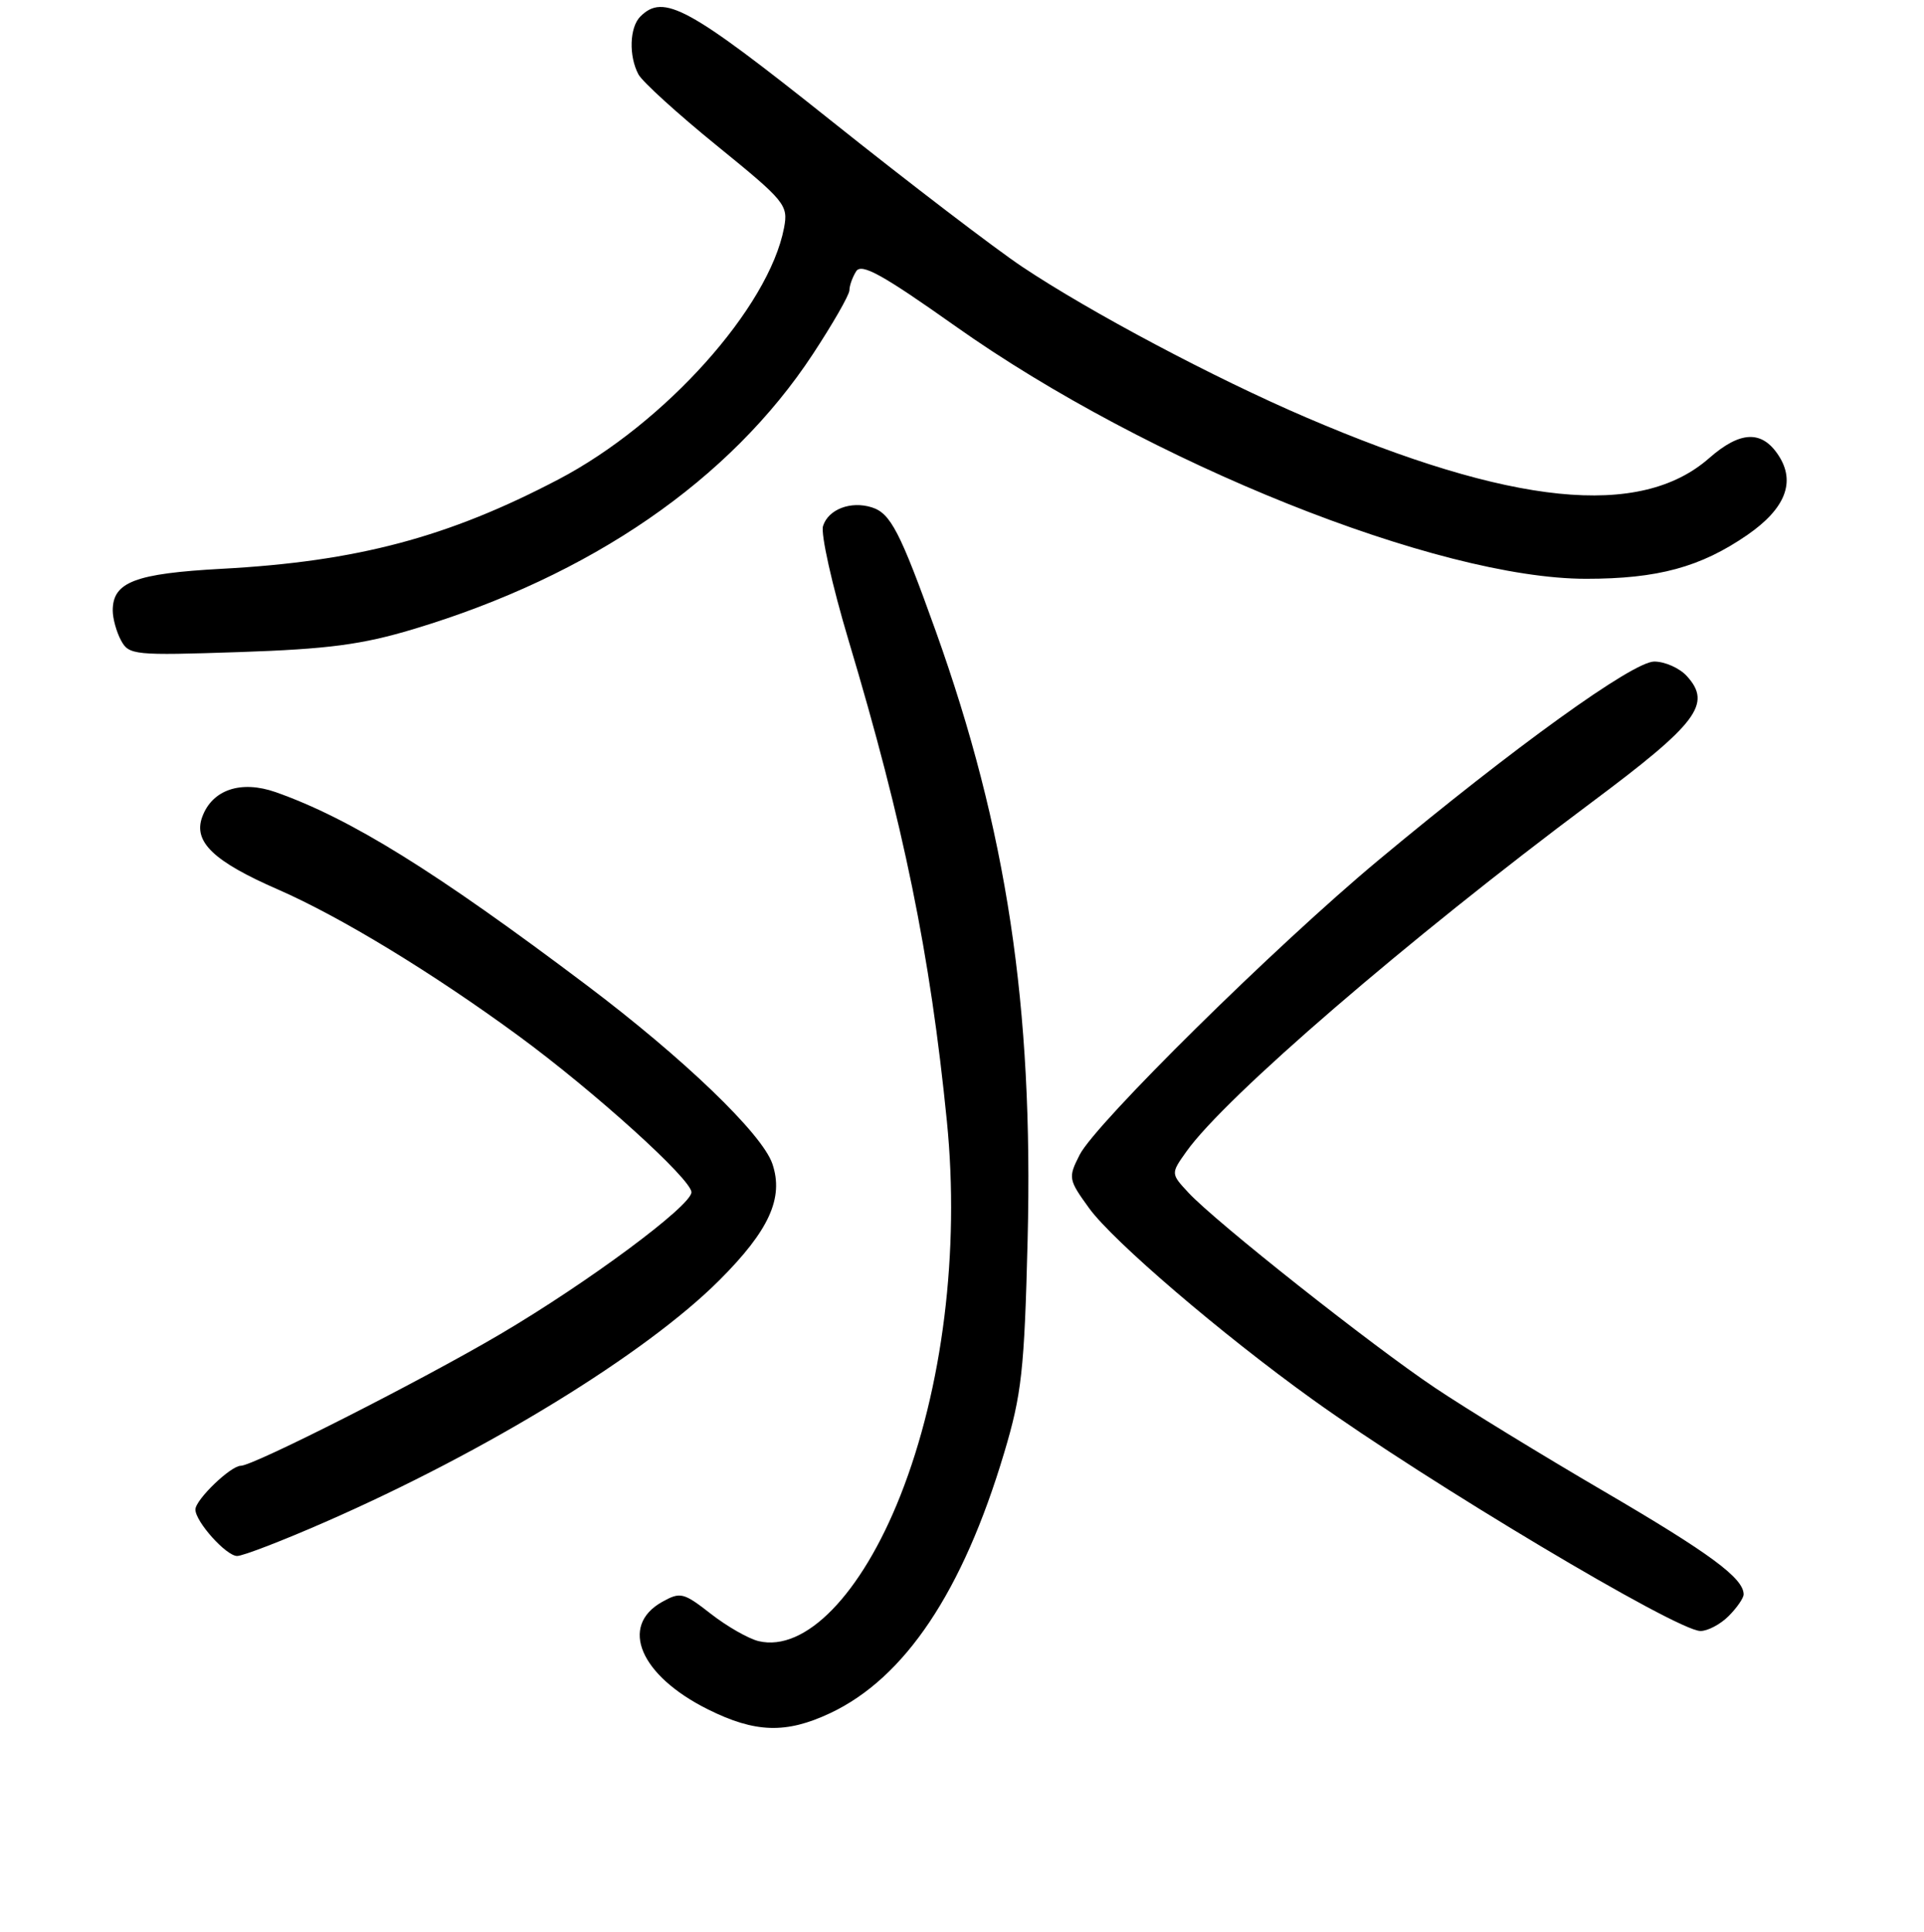 <?xml version="1.0" encoding="UTF-8" standalone="no"?>
<!DOCTYPE svg PUBLIC "-//W3C//DTD SVG 1.1//EN" "http://www.w3.org/Graphics/SVG/1.1/DTD/svg11.dtd" >
<svg xmlns="http://www.w3.org/2000/svg" xmlns:xlink="http://www.w3.org/1999/xlink" version="1.1" viewBox="0 0 256 257">
 <g >
 <path fill="currentColor"
d=" M 110.44 227.92 C 120.40 223.24 128.10 211.73 133.61 193.28 C 135.94 185.49 136.30 182.29 136.73 165.00 C 137.51 133.91 133.96 110.38 124.50 83.94 C 119.77 70.75 118.50 68.29 116.01 67.50 C 113.21 66.61 110.21 67.75 109.51 69.98 C 109.18 71.01 110.71 77.84 112.90 85.17 C 120.24 109.66 123.77 126.92 125.99 149.18 C 127.71 166.40 125.43 184.73 119.80 198.97 C 114.59 212.14 107.13 219.80 100.94 218.33 C 99.60 218.01 96.74 216.38 94.60 214.71 C 90.95 211.86 90.53 211.75 88.10 213.11 C 82.36 216.32 85.18 222.92 94.20 227.41 C 100.48 230.54 104.59 230.67 110.44 227.92 Z  M 230.00 215.00 C 231.10 213.90 232.00 212.60 232.00 212.11 C 232.00 209.95 227.52 206.65 213.50 198.45 C 205.25 193.63 195.12 187.43 191.00 184.67 C 182.58 179.05 161.76 162.57 158.14 158.68 C 155.77 156.13 155.77 156.13 157.87 153.18 C 163.05 145.91 187.30 125.01 211.75 106.76 C 225.85 96.24 227.81 93.65 224.46 89.96 C 223.49 88.88 221.52 88.01 220.10 88.01 C 217.24 88.03 201.51 99.36 183.33 114.50 C 169.74 125.82 145.75 149.48 143.65 153.64 C 142.11 156.68 142.15 156.91 144.92 160.74 C 148.10 165.12 162.51 177.46 174.62 186.16 C 189.95 197.18 223.07 216.95 226.25 216.98 C 227.21 216.99 228.90 216.10 230.00 215.00 Z  M 43.32 202.46 C 64.82 193.05 85.91 180.11 95.70 170.33 C 102.34 163.70 104.31 159.38 102.77 154.83 C 101.41 150.83 90.95 140.78 78.01 131.03 C 57.92 115.90 46.66 108.91 36.70 105.39 C 32.06 103.76 28.22 105.05 26.90 108.70 C 25.70 112.00 28.42 114.60 37.00 118.34 C 45.33 121.98 57.60 129.45 69.00 137.81 C 79.11 145.23 92.00 156.89 92.00 158.61 C 92.00 160.40 78.21 170.63 66.54 177.50 C 56.10 183.65 33.72 195.00 32.04 195.00 C 30.69 195.00 26.00 199.52 26.00 200.82 C 26.00 202.44 30.10 207.00 31.55 207.00 C 32.33 207.00 37.62 204.96 43.32 202.46 Z  M 55.00 83.70 C 78.62 76.61 97.15 63.85 108.15 47.12 C 110.82 43.06 113.01 39.24 113.02 38.62 C 113.02 38.00 113.43 36.87 113.92 36.09 C 114.63 34.98 117.41 36.52 127.16 43.42 C 152.79 61.56 191.35 77.00 211.04 77.00 C 220.58 77.00 226.28 75.45 232.49 71.17 C 237.56 67.67 238.96 64.11 236.64 60.58 C 234.43 57.20 231.54 57.32 227.40 60.96 C 218.22 69.01 201.17 67.28 173.74 55.51 C 161.58 50.30 145.06 41.53 136.01 35.49 C 132.43 33.10 120.99 24.36 110.60 16.07 C 91.56 0.89 88.29 -0.89 85.20 2.20 C 83.76 3.64 83.64 7.45 84.95 9.90 C 85.47 10.87 90.17 15.15 95.41 19.40 C 104.50 26.79 104.90 27.27 104.32 30.32 C 102.29 40.92 88.44 56.37 74.32 63.77 C 59.62 71.48 47.52 74.70 29.51 75.67 C 17.96 76.30 15.00 77.43 15.00 81.22 C 15.00 82.27 15.49 84.06 16.10 85.19 C 17.15 87.15 17.83 87.22 31.85 86.75 C 43.67 86.35 48.14 85.76 55.00 83.70 Z "/>
</g>
</svg>